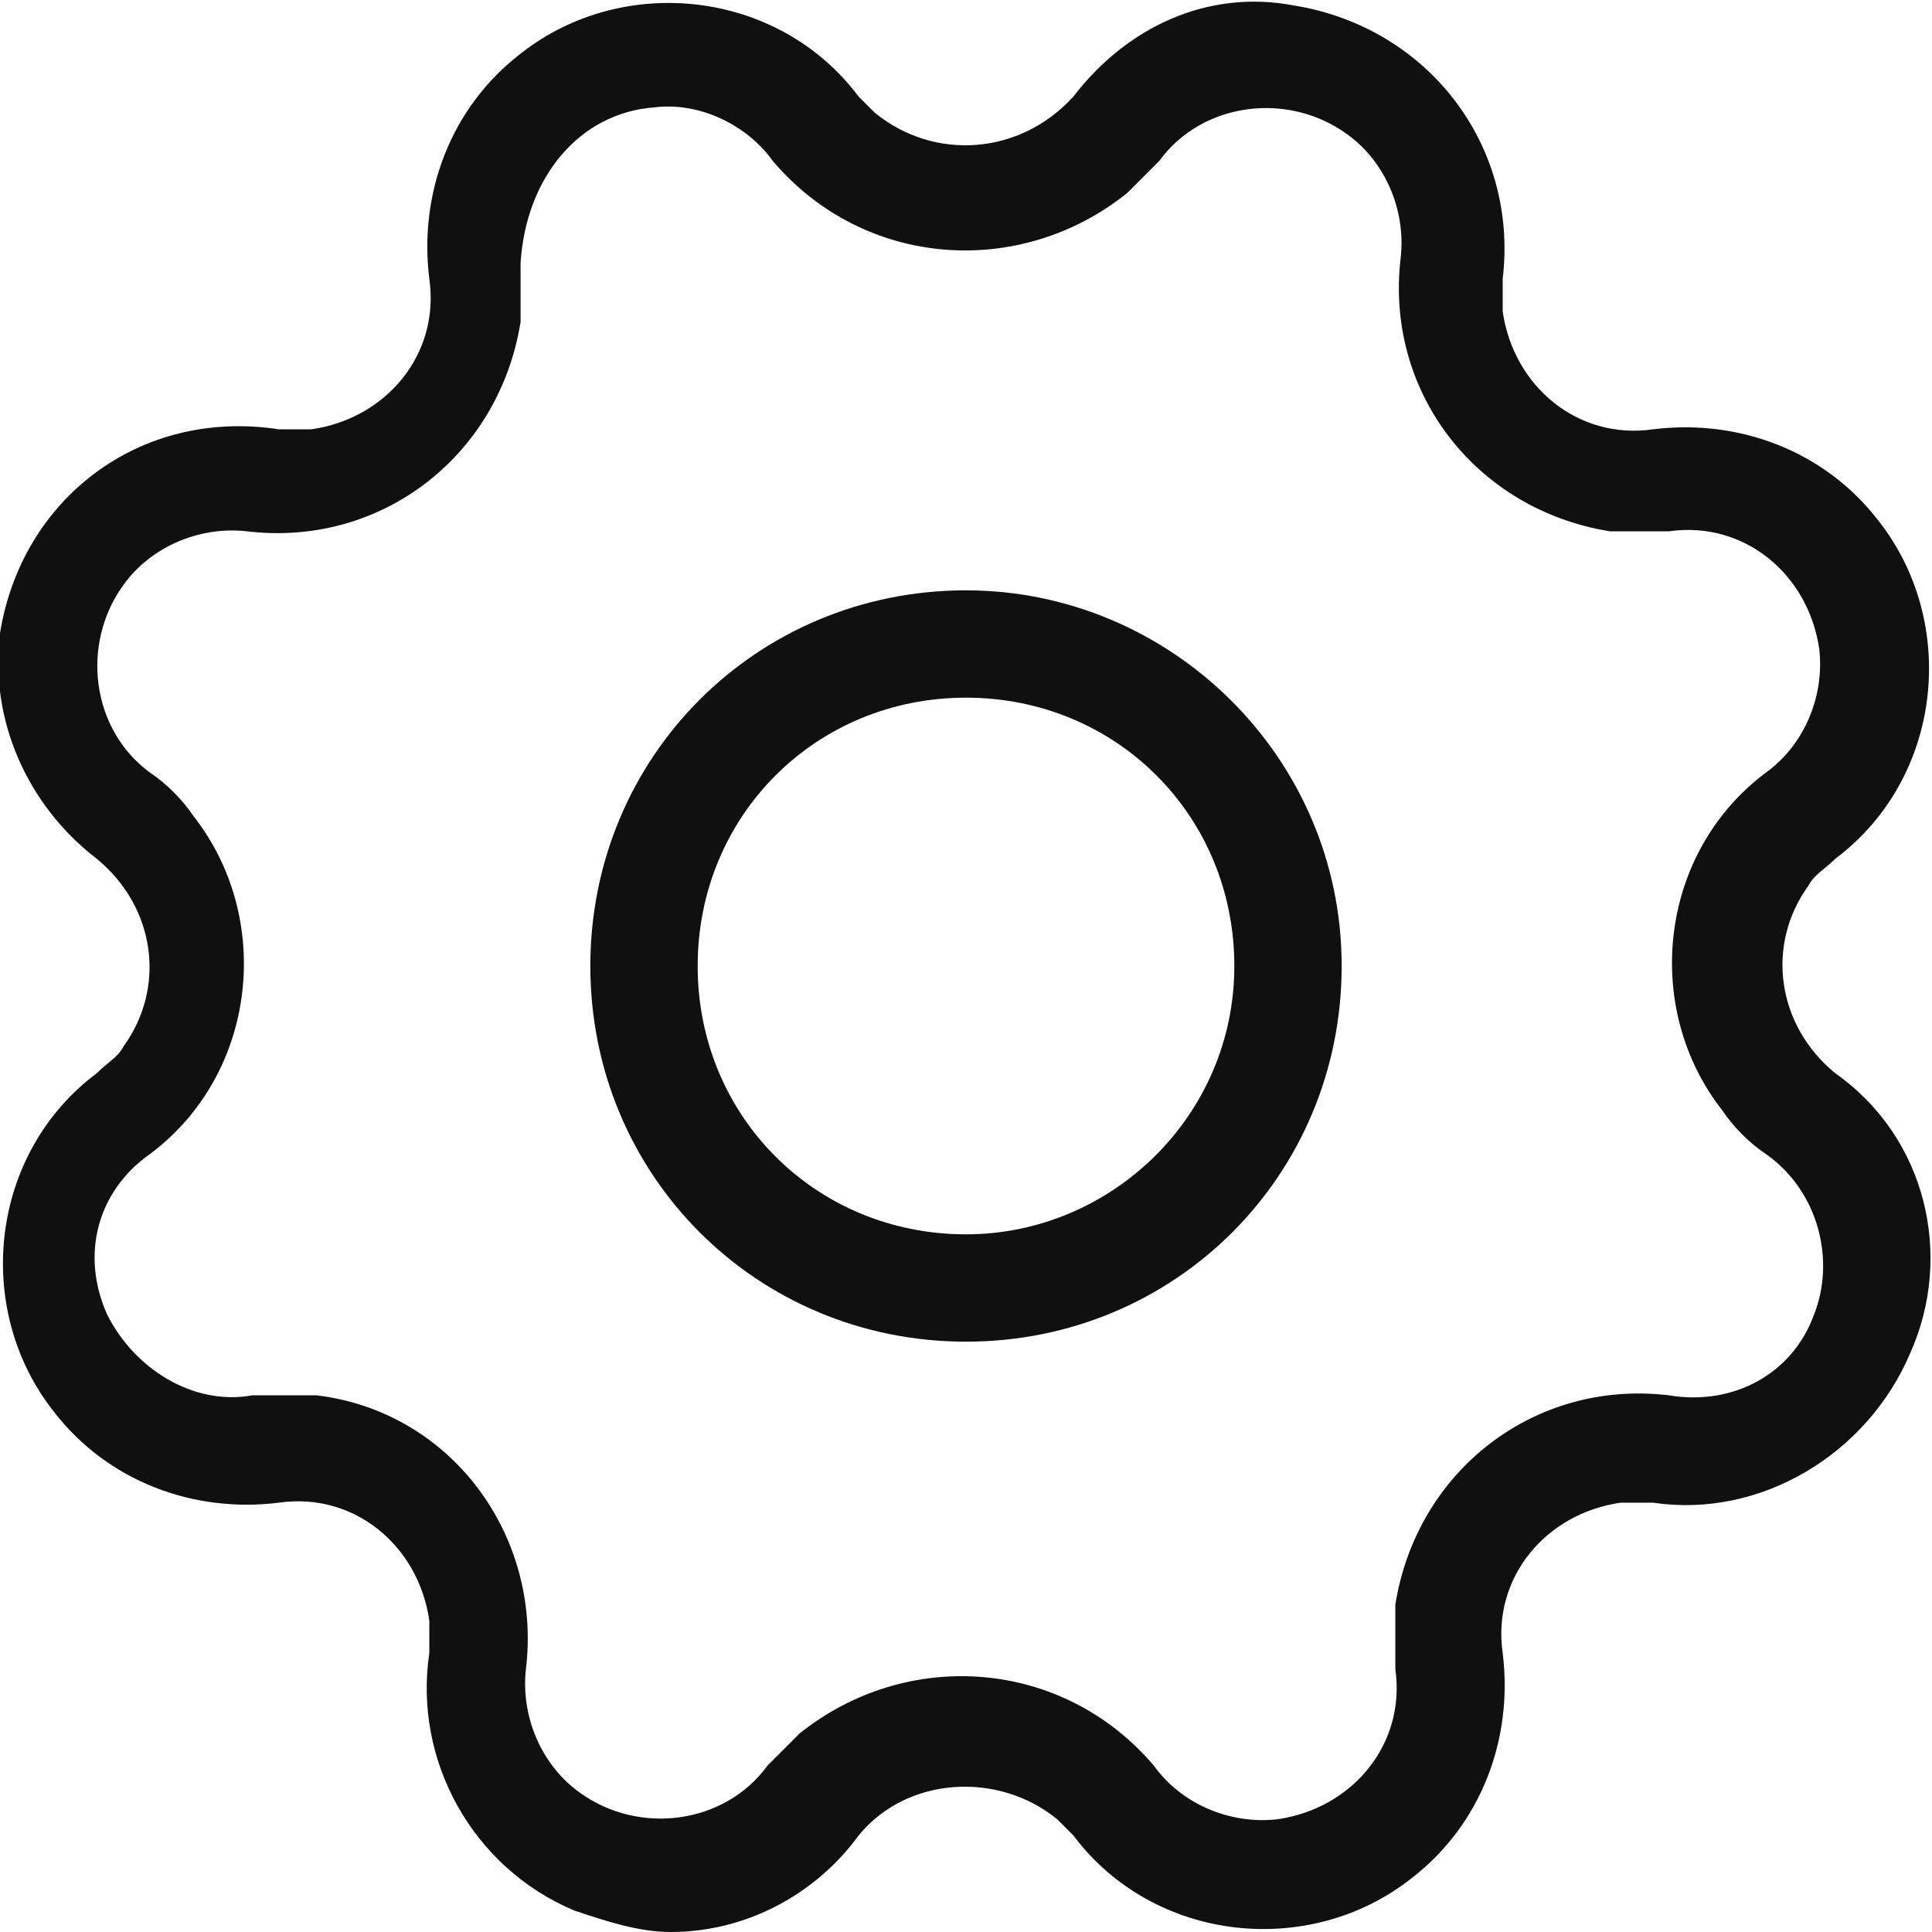<?xml version="1.0" encoding="utf-8"?>
<!-- Generator: Adobe Illustrator 19.2.1, SVG Export Plug-In . SVG Version: 6.00 Build 0)  -->
<svg version="1.1" id="Слой_1" xmlns="http://www.w3.org/2000/svg" xmlns:xlink="http://www.w3.org/1999/xlink" x="0px" y="0px"
	 viewBox="0 0 36 36" style="enable-background:new 0 0 36 36;" xml:space="preserve">
<style type="text/css">
	.st0{fill:#101010;}
</style>
<g>
	<path class="st0" d="M18,11c-3.9,0-7,3.1-7,7s3.1,7,7,7s7-3.1,7-7S21.8,11,18,11z M18,23c-2.8,0-5-2.2-5-5s2.2-5,5-5s5,2.2,5,5
		S20.7,23,18,23z"/>
	<path class="st0" d="M34.2,20c-1.1-0.9-1.3-2.4-0.5-3.5c0.1-0.2,0.3-0.3,0.5-0.5c2-1.5,2.3-4.4,0.8-6.3c-1-1.3-2.6-1.9-4.2-1.7
		c-1.4,0.2-2.6-0.8-2.8-2.2c0-0.2,0-0.4,0-0.6c0.3-2.5-1.4-4.7-3.9-5.1C22.5-0.2,21,0.5,20,1.8C19,2.9,17.4,3,16.3,2.1
		C16.2,2,16.1,1.9,16,1.8c-1.5-2-4.4-2.3-6.3-0.8c-1.3,1-1.9,2.6-1.7,4.2c0.2,1.4-0.8,2.6-2.2,2.8c-0.2,0-0.4,0-0.6,0
		C2.6,7.6,0.4,9.3,0,11.8C-0.2,13.4,0.5,15,1.8,16c1.1,0.9,1.3,2.4,0.5,3.5c-0.1,0.2-0.3,0.3-0.5,0.5c-2,1.5-2.3,4.4-0.8,6.3
		c1,1.3,2.6,1.9,4.2,1.7c1.4-0.2,2.6,0.8,2.8,2.2c0,0.2,0,0.4,0,0.6c-0.3,2,0.8,4,2.7,4.8c0.6,0.2,1.2,0.4,1.8,0.4
		c1.4,0,2.7-0.7,3.5-1.8c0.9-1.1,2.6-1.2,3.7-0.3c0.1,0.1,0.2,0.2,0.3,0.3c1.5,2,4.4,2.3,6.3,0.8c1.3-1,1.9-2.6,1.7-4.2
		c-0.2-1.4,0.8-2.6,2.2-2.8c0.2,0,0.4,0,0.6,0c2,0.3,4-0.9,4.8-2.8C36.4,23.4,35.9,21.2,34.2,20z M33.8,24.5
		c-0.4,1.1-1.5,1.7-2.7,1.5c-2.5-0.3-4.7,1.4-5.1,3.9c0,0.4,0,0.8,0,1.2c0.2,1.4-0.8,2.6-2.2,2.8c-0.9,0.1-1.8-0.3-2.3-1
		c-1.7-2-4.6-2.2-6.6-0.6c-0.2,0.2-0.4,0.4-0.6,0.6c-0.8,1.1-2.4,1.3-3.5,0.5c-0.7-0.5-1.1-1.4-1-2.3c0.3-2.5-1.4-4.8-3.9-5.1
		c-0.2,0-0.4,0-0.6,0c-0.2,0-0.4,0-0.6,0c-1.1,0.2-2.2-0.5-2.7-1.5c-0.5-1.1-0.2-2.3,0.8-3c2-1.5,2.3-4.4,0.8-6.3
		c-0.2-0.3-0.5-0.6-0.8-0.8c-1.1-0.8-1.3-2.4-0.5-3.5c0.5-0.7,1.4-1.1,2.3-1c2.5,0.3,4.7-1.4,5.1-3.9c0-0.4,0-0.8,0-1.1
		C9.8,3.3,10.8,2.1,12.2,2c0.8-0.1,1.7,0.3,2.2,1C16.1,5,19,5.2,21,3.6c0.2-0.2,0.4-0.4,0.6-0.6c0.8-1.1,2.4-1.3,3.5-0.5
		c0.7,0.5,1.1,1.4,1,2.3c-0.3,2.5,1.4,4.7,3.9,5.1c0.4,0,0.8,0,1.1,0c1.4-0.2,2.6,0.8,2.8,2.2c0.1,0.9-0.3,1.8-1,2.3
		c-2,1.5-2.3,4.4-0.8,6.3c0.2,0.3,0.5,0.6,0.8,0.8C33.9,22.2,34.2,23.5,33.8,24.5z"/>
</g>
</svg>
